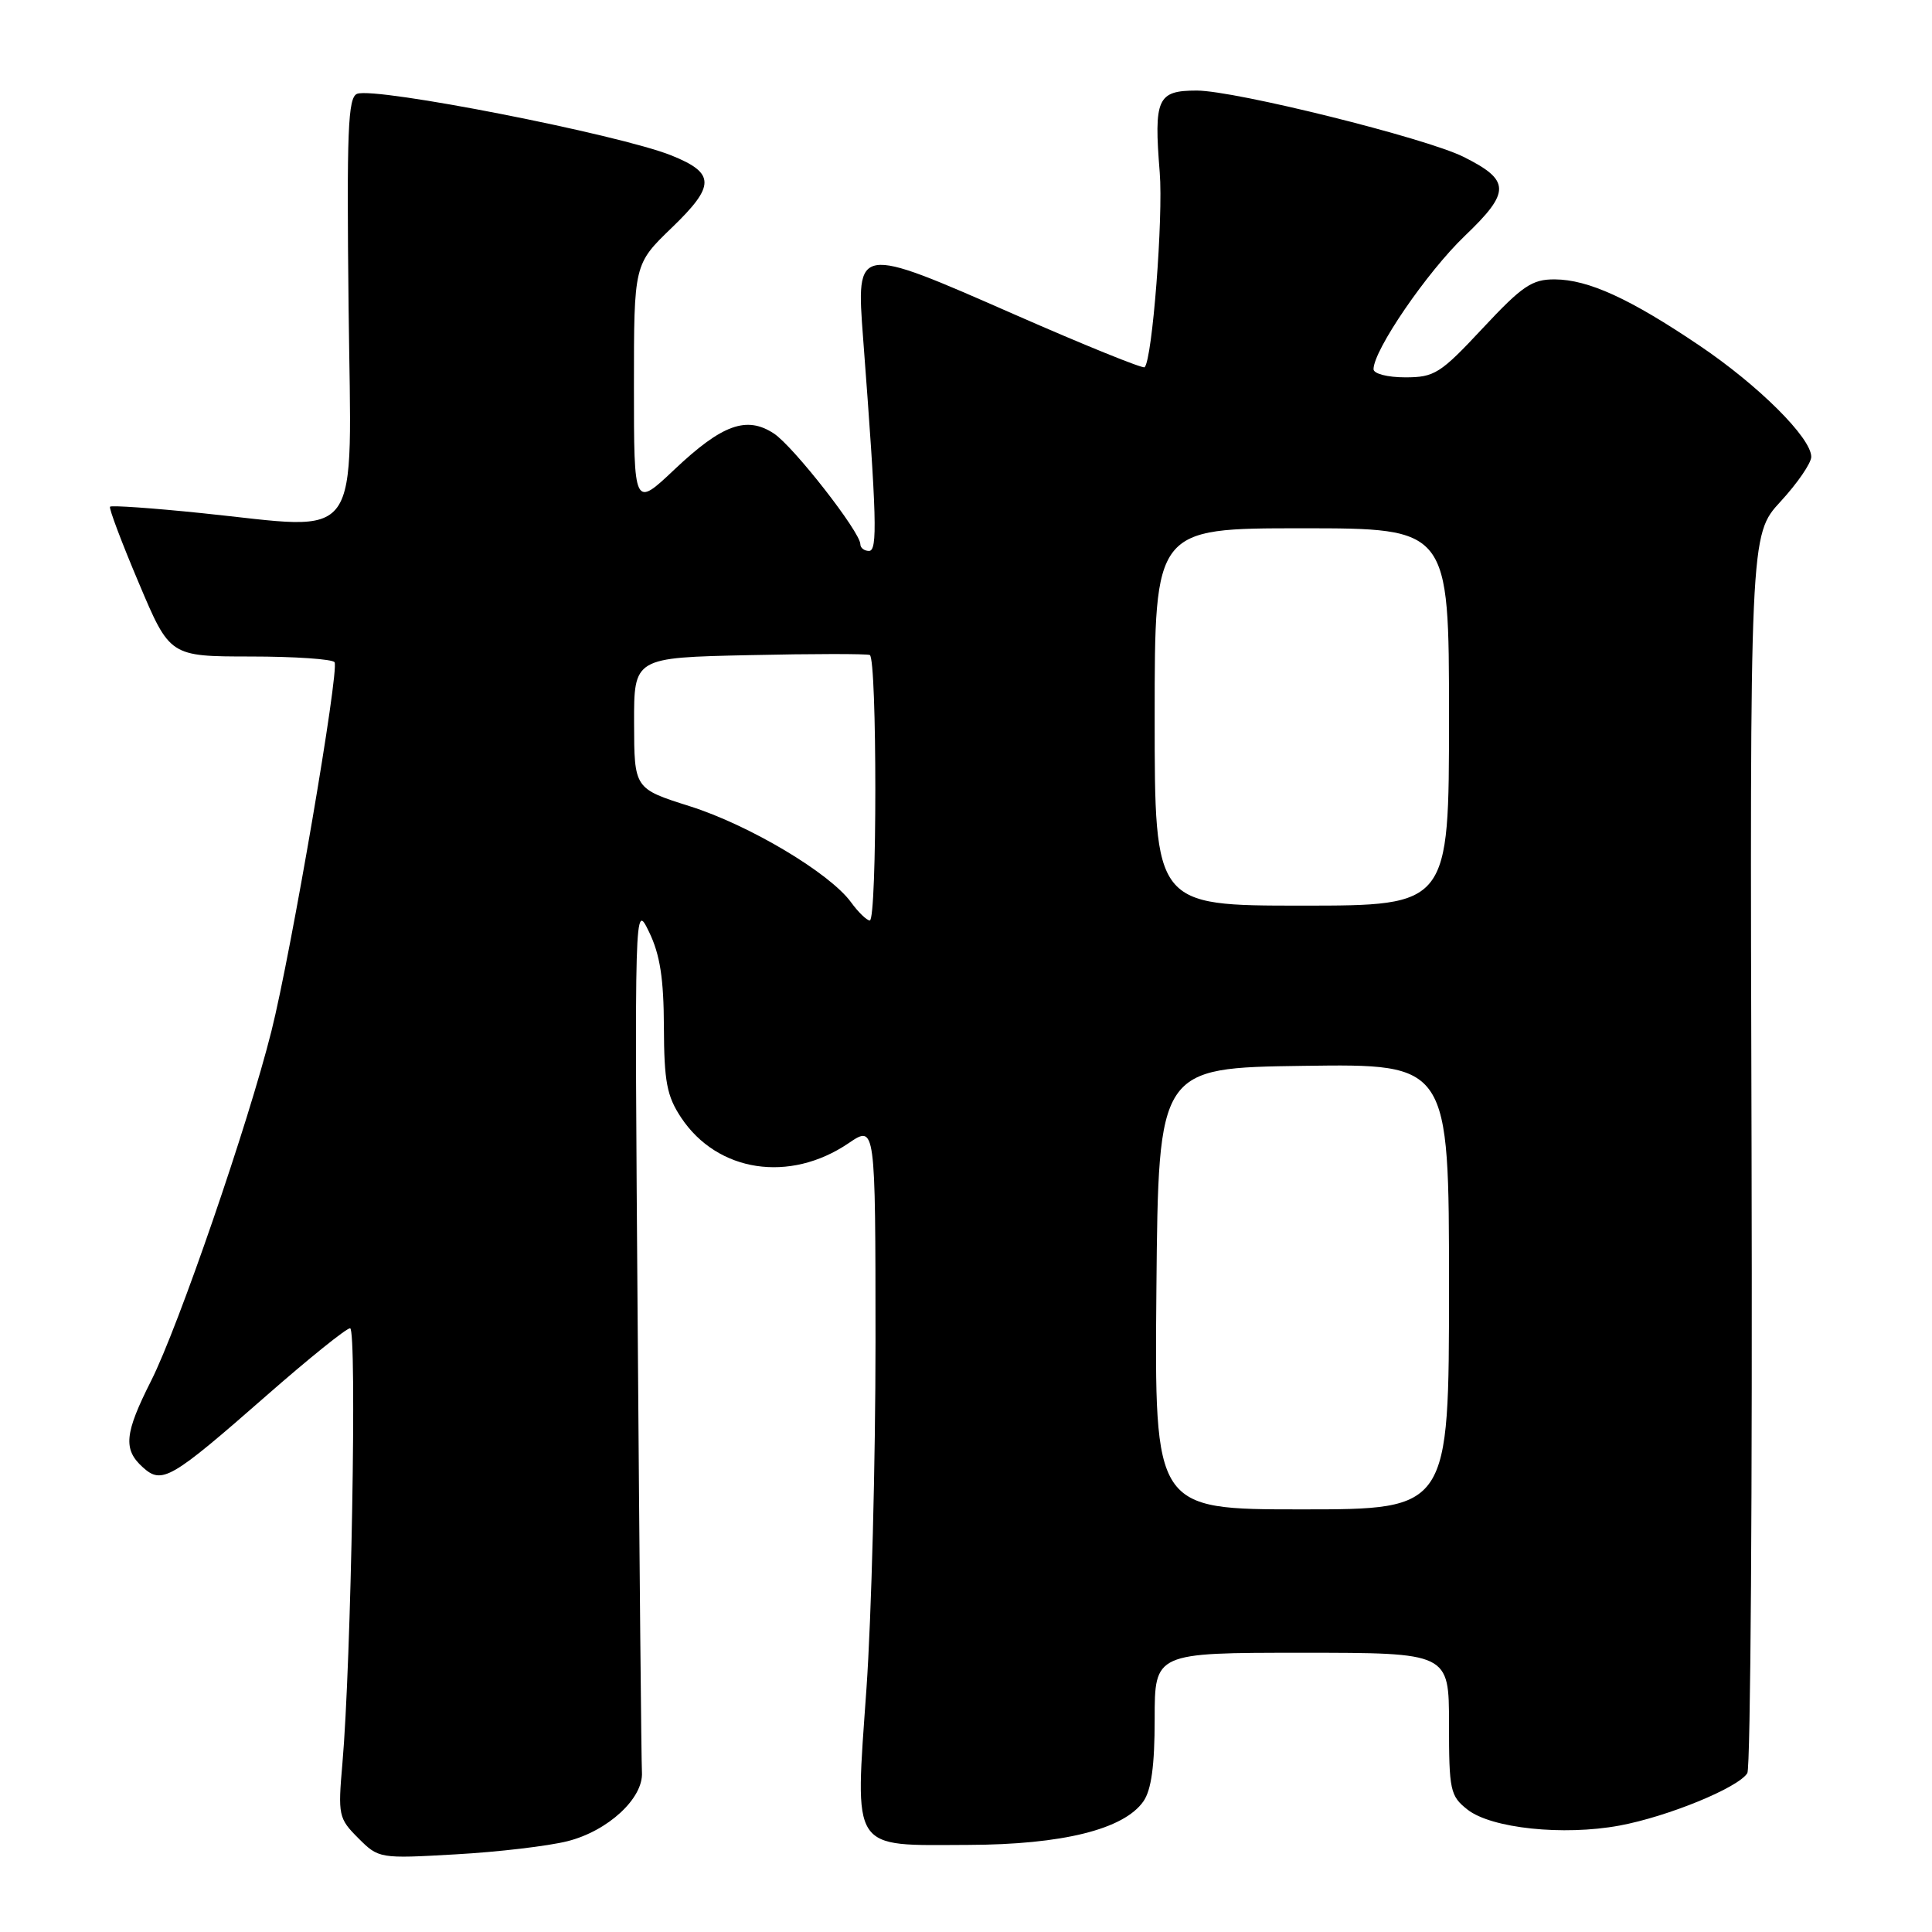 <?xml version="1.0" encoding="UTF-8" standalone="no"?>
<!DOCTYPE svg PUBLIC "-//W3C//DTD SVG 1.1//EN" "http://www.w3.org/Graphics/SVG/1.1/DTD/svg11.dtd" >
<svg xmlns="http://www.w3.org/2000/svg" xmlns:xlink="http://www.w3.org/1999/xlink" version="1.1" viewBox="0 0 256 256">
 <g >
 <path fill="currentColor"
d=" M 75.19 243.97 C 80.56 242.62 85.27 238.27 85.06 234.84 C 84.98 233.55 84.73 207.07 84.50 176.00 C 84.07 119.55 84.08 119.50 86.01 123.50 C 87.46 126.49 87.95 129.68 87.97 136.10 C 88.00 143.34 88.36 145.24 90.26 148.10 C 95.07 155.33 104.63 156.78 112.44 151.48 C 116.00 149.06 116.00 149.06 116.01 177.78 C 116.01 193.58 115.47 214.27 114.81 223.76 C 113.28 245.58 112.59 244.51 128.29 244.46 C 140.78 244.42 148.90 242.40 151.50 238.70 C 152.56 237.19 153.00 233.96 153.00 227.78 C 153.00 219.00 153.00 219.00 172.50 219.00 C 192.00 219.00 192.00 219.00 192.00 228.43 C 192.00 237.24 192.16 237.98 194.45 239.78 C 197.61 242.27 207.16 243.27 214.58 241.90 C 221.00 240.71 230.34 236.88 231.53 234.95 C 231.96 234.25 232.21 197.05 232.09 152.28 C 231.86 70.88 231.86 70.88 235.93 66.46 C 238.17 64.03 240.00 61.36 240.00 60.53 C 240.00 58.02 233.02 51.07 225.19 45.79 C 215.96 39.56 210.47 37.05 206.02 37.02 C 203.00 37.00 201.71 37.88 196.46 43.50 C 190.86 49.50 190.08 50.00 186.20 50.00 C 183.85 50.00 182.00 49.52 182.00 48.92 C 182.00 46.40 189.07 36.07 194.08 31.27 C 200.19 25.43 200.17 23.90 193.92 20.78 C 188.90 18.28 163.64 12.00 158.57 12.00 C 153.35 12.00 152.88 13.05 153.67 22.85 C 154.15 28.80 152.69 47.64 151.67 48.66 C 151.45 48.88 143.67 45.73 134.38 41.65 C 113.41 32.44 113.43 32.43 114.37 44.86 C 116.18 68.75 116.30 73.00 115.15 73.00 C 114.52 73.00 114.00 72.60 114.00 72.11 C 114.00 70.50 105.12 59.13 102.54 57.44 C 98.93 55.07 95.69 56.24 89.39 62.19 C 84.00 67.29 84.00 67.29 84.00 51.15 C 84.00 35.01 84.00 35.01 89.03 30.16 C 94.81 24.59 94.79 22.94 88.95 20.59 C 81.96 17.80 49.78 11.49 47.32 12.43 C 46.10 12.90 45.93 17.30 46.19 40.74 C 46.55 72.74 48.36 70.21 26.70 67.99 C 20.20 67.32 14.75 66.94 14.58 67.14 C 14.41 67.34 16.12 71.88 18.39 77.24 C 22.50 86.98 22.50 86.98 33.19 86.99 C 39.07 86.99 44.09 87.34 44.33 87.75 C 44.98 88.82 38.59 126.17 35.97 136.61 C 32.90 148.89 23.64 175.79 20.03 182.95 C 16.50 189.94 16.29 192.05 18.92 194.42 C 21.46 196.72 22.60 196.06 35.29 184.94 C 40.90 180.02 45.89 176.00 46.39 176.00 C 47.32 176.00 46.54 220.38 45.37 233.67 C 44.77 240.53 44.86 240.95 47.47 243.56 C 50.18 246.27 50.29 246.29 60.39 245.71 C 65.99 245.40 72.65 244.61 75.19 243.97 Z  M 153.23 170.75 C 153.50 141.50 153.50 141.50 172.75 141.23 C 192.00 140.96 192.00 140.96 192.00 170.48 C 192.00 200.00 192.00 200.00 172.48 200.00 C 152.97 200.00 152.97 200.00 153.23 170.75 Z  M 112.77 119.56 C 109.95 115.68 99.28 109.32 91.40 106.83 C 84.04 104.50 84.04 104.50 84.02 95.82 C 84.00 87.14 84.00 87.14 99.25 86.81 C 107.64 86.62 114.84 86.62 115.25 86.79 C 116.23 87.22 116.23 122.01 115.25 121.97 C 114.84 121.95 113.72 120.87 112.77 119.56 Z  M 153.00 95.00 C 153.00 70.00 153.00 70.00 172.50 70.00 C 192.00 70.00 192.00 70.00 192.00 95.00 C 192.00 120.00 192.00 120.00 172.50 120.00 C 153.00 120.00 153.00 120.00 153.00 95.00 Z "/>
</g>
</svg>